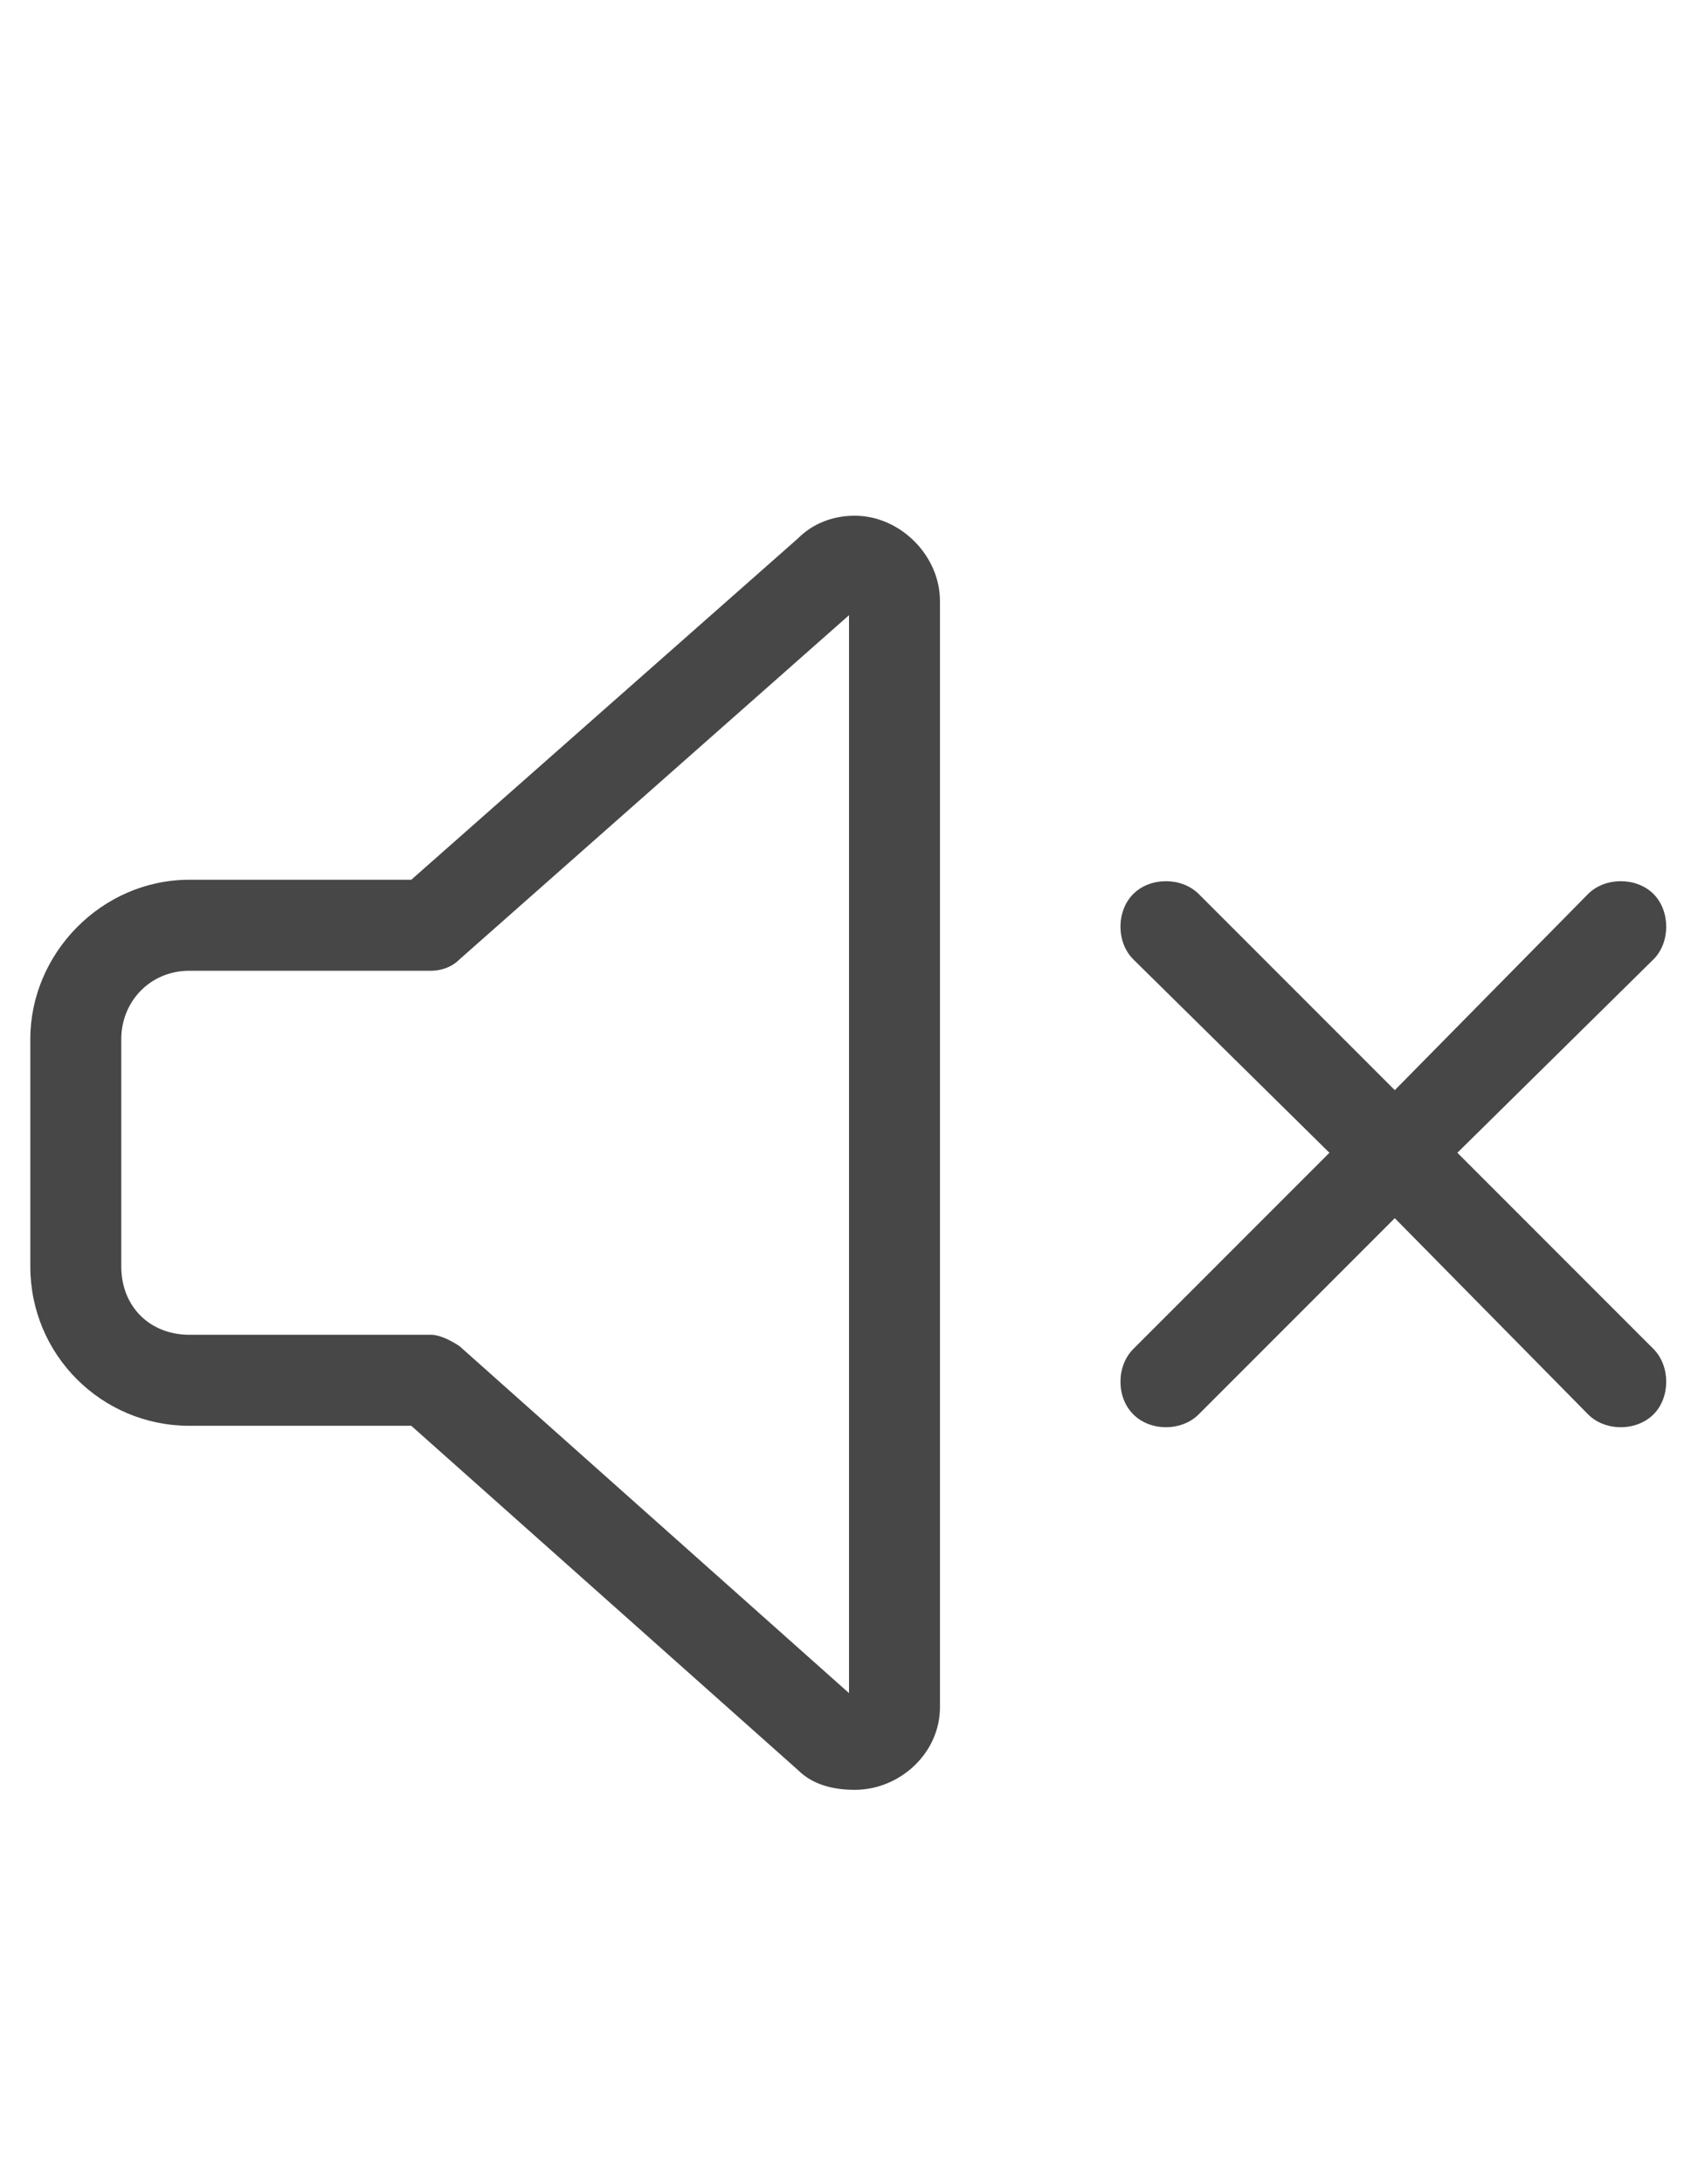 <svg width="14" height="18" viewBox="0 0 14 18" fill="none" xmlns="http://www.w3.org/2000/svg">
<g id="label-paired / caption / volume-xmark-caption / regular" clip-path="url(#clip0_3758_575)">
<path id="icon" d="M3.789 7.906C3.719 7.977 3.625 8 3.555 8H1.562C1.234 8 1 8.258 1 8.562V10.438C1 10.766 1.234 11 1.562 11H3.555C3.625 11 3.719 11.047 3.789 11.094L7 13.953V5.07L3.789 7.906ZM7.047 4.25C7.422 4.25 7.75 4.578 7.75 4.953V14.07C7.75 14.445 7.422 14.75 7.047 14.75C6.859 14.75 6.695 14.703 6.578 14.586L6.836 14.305L6.578 14.586L3.391 11.75H1.562C0.836 11.75 0.25 11.164 0.25 10.438V8.562C0.25 7.859 0.836 7.25 1.562 7.25H3.391L6.578 4.438C6.695 4.32 6.859 4.25 7.047 4.25ZM9.883 7.367L11.5 8.984L13.094 7.367C13.234 7.227 13.492 7.227 13.633 7.367C13.773 7.508 13.773 7.766 13.633 7.906L12.016 9.5L13.633 11.117C13.773 11.258 13.773 11.516 13.633 11.656C13.492 11.797 13.234 11.797 13.094 11.656L11.5 10.039L9.883 11.656C9.742 11.797 9.484 11.797 9.344 11.656C9.203 11.516 9.203 11.258 9.344 11.117L10.961 9.5L9.344 7.906C9.203 7.766 9.203 7.508 9.344 7.367C9.484 7.227 9.742 7.227 9.883 7.367Z" fill="black" fill-opacity="0.72"/>
</g>
<defs>
<clipPath id="clip0_3758_575">
<rect width="14" height="18" fill="white"/>
</clipPath>
</defs>
</svg>
